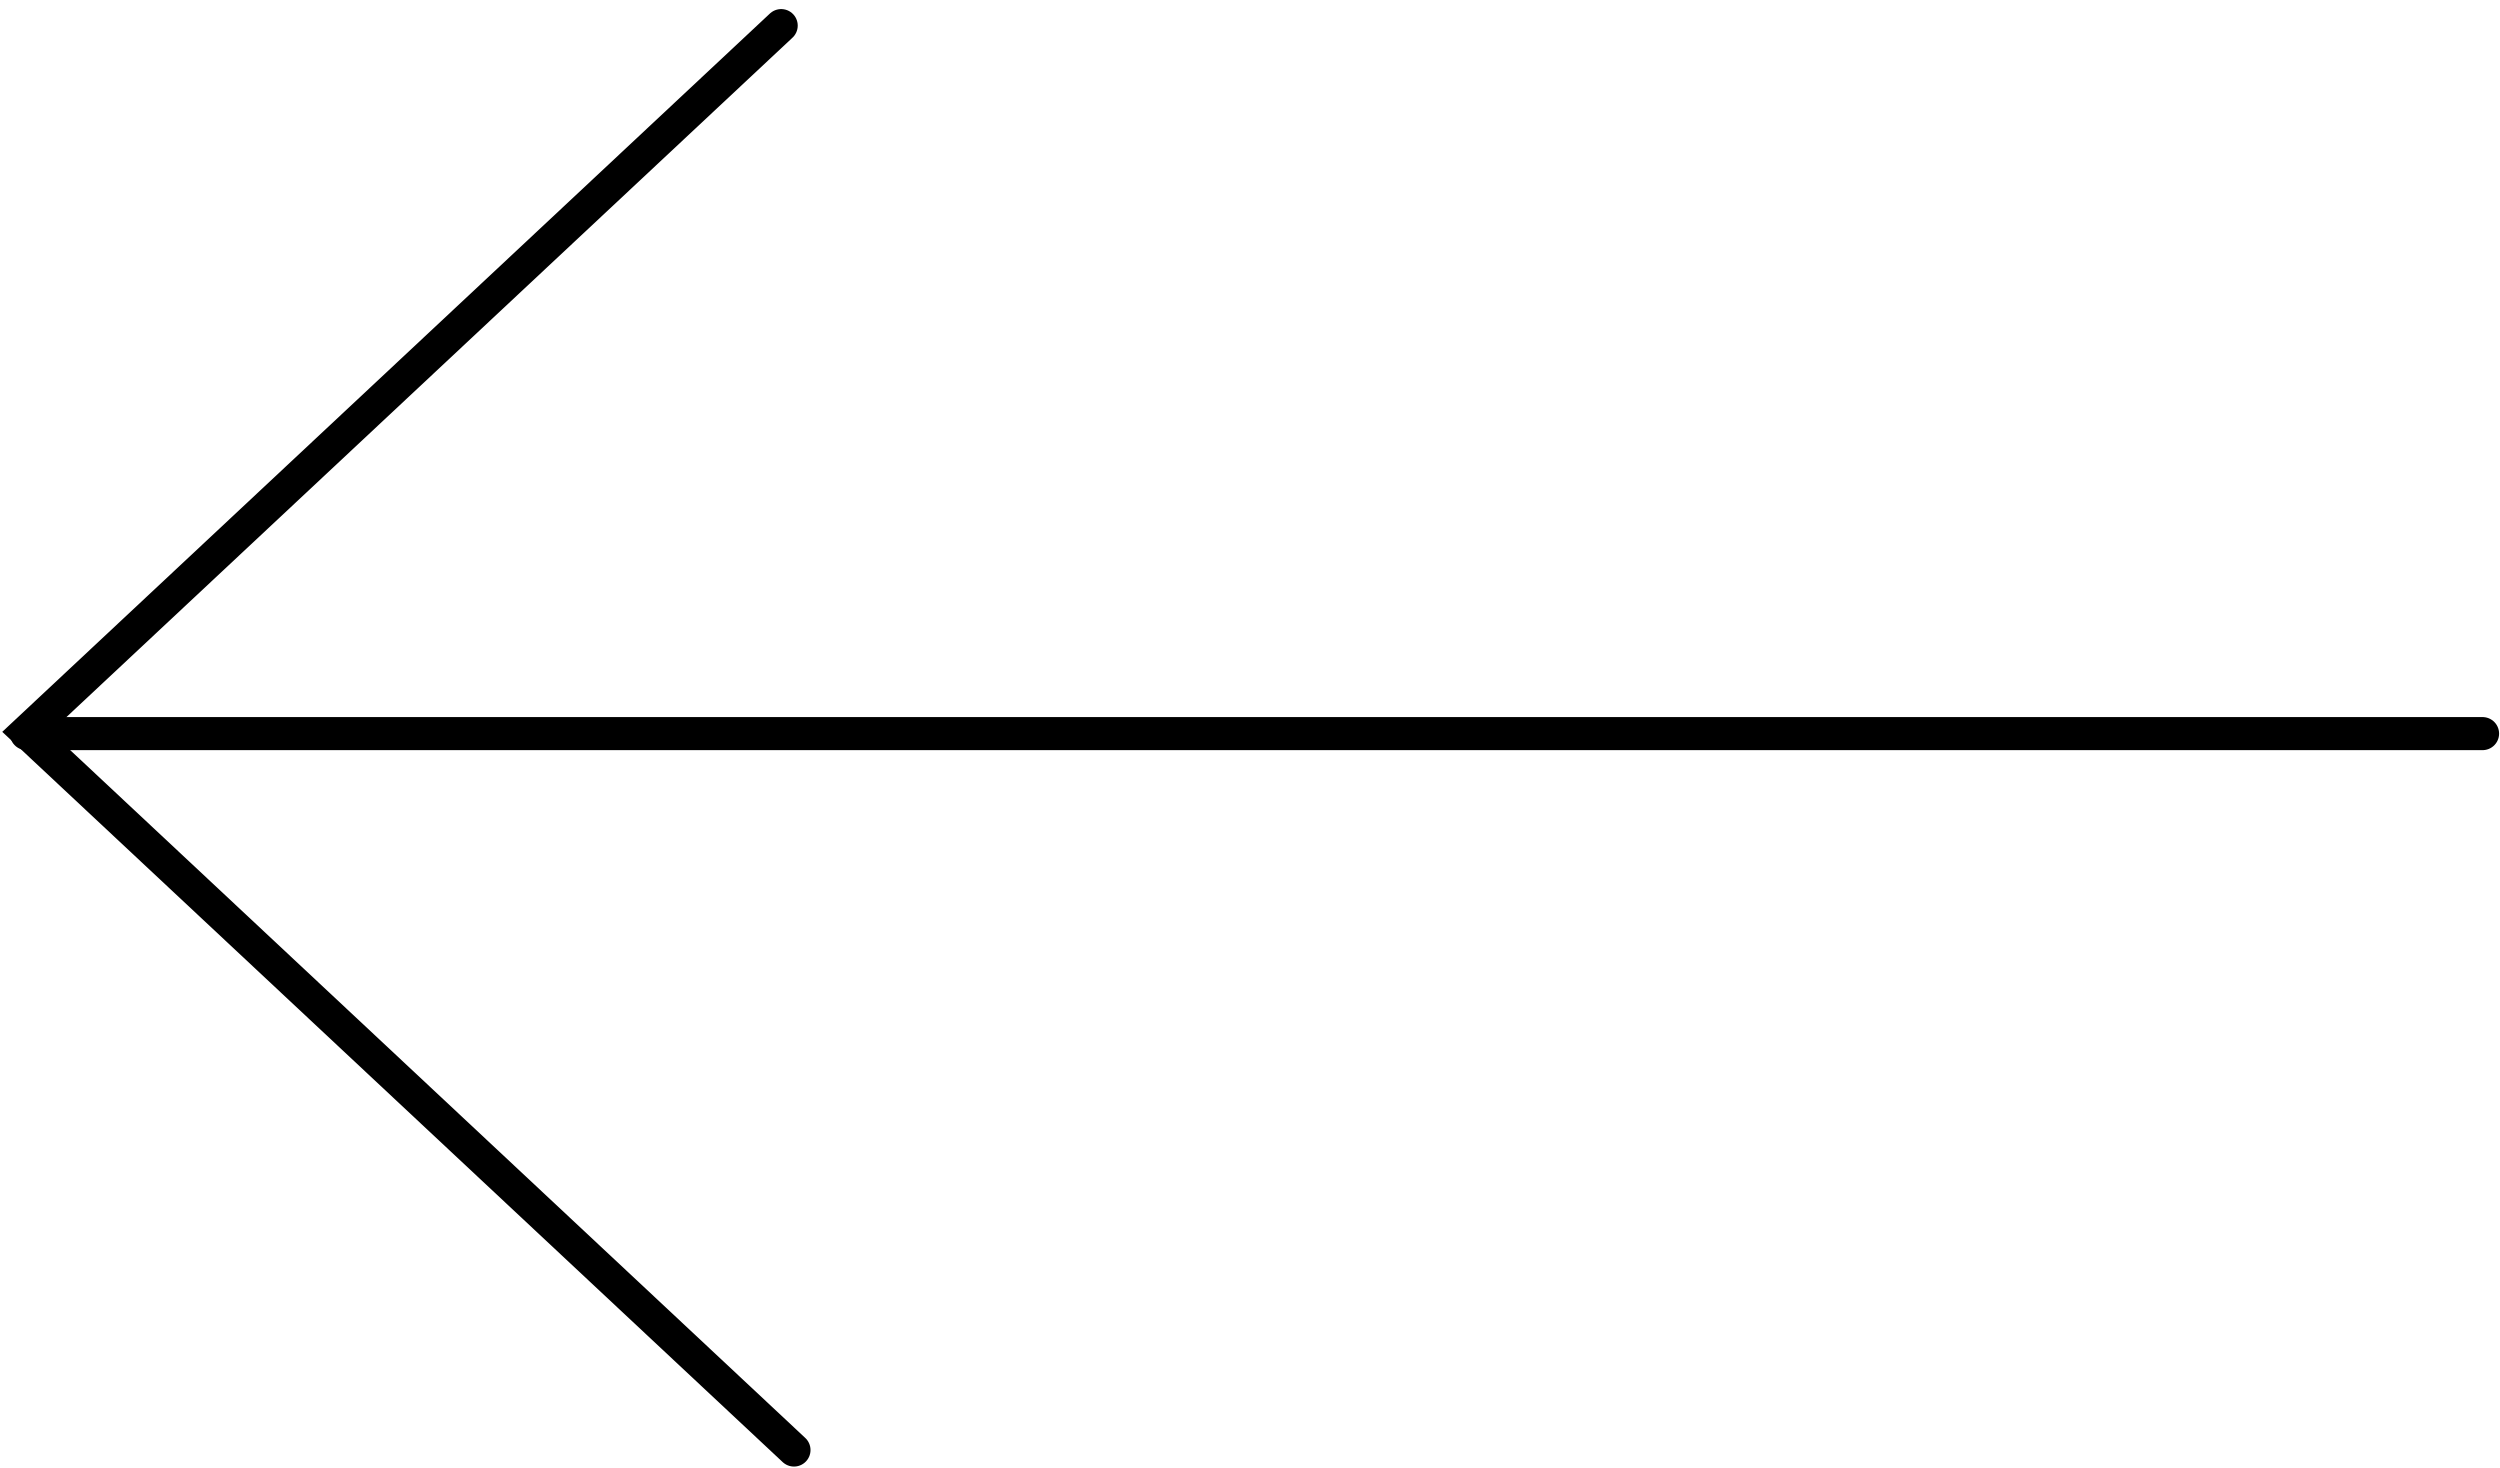 <svg width="189" height="111" viewBox="0 0 189 111" fill="none" xmlns="http://www.w3.org/2000/svg">
<path d="M2 55.461H187.681" stroke="currentColor" stroke-width="2.5" stroke-linecap="round"/>
<path d="M60.025 109.622L2 55.327L59.058 1.936" stroke="currentColor" stroke-width="2.5" stroke-linecap="round"/>
</svg>
